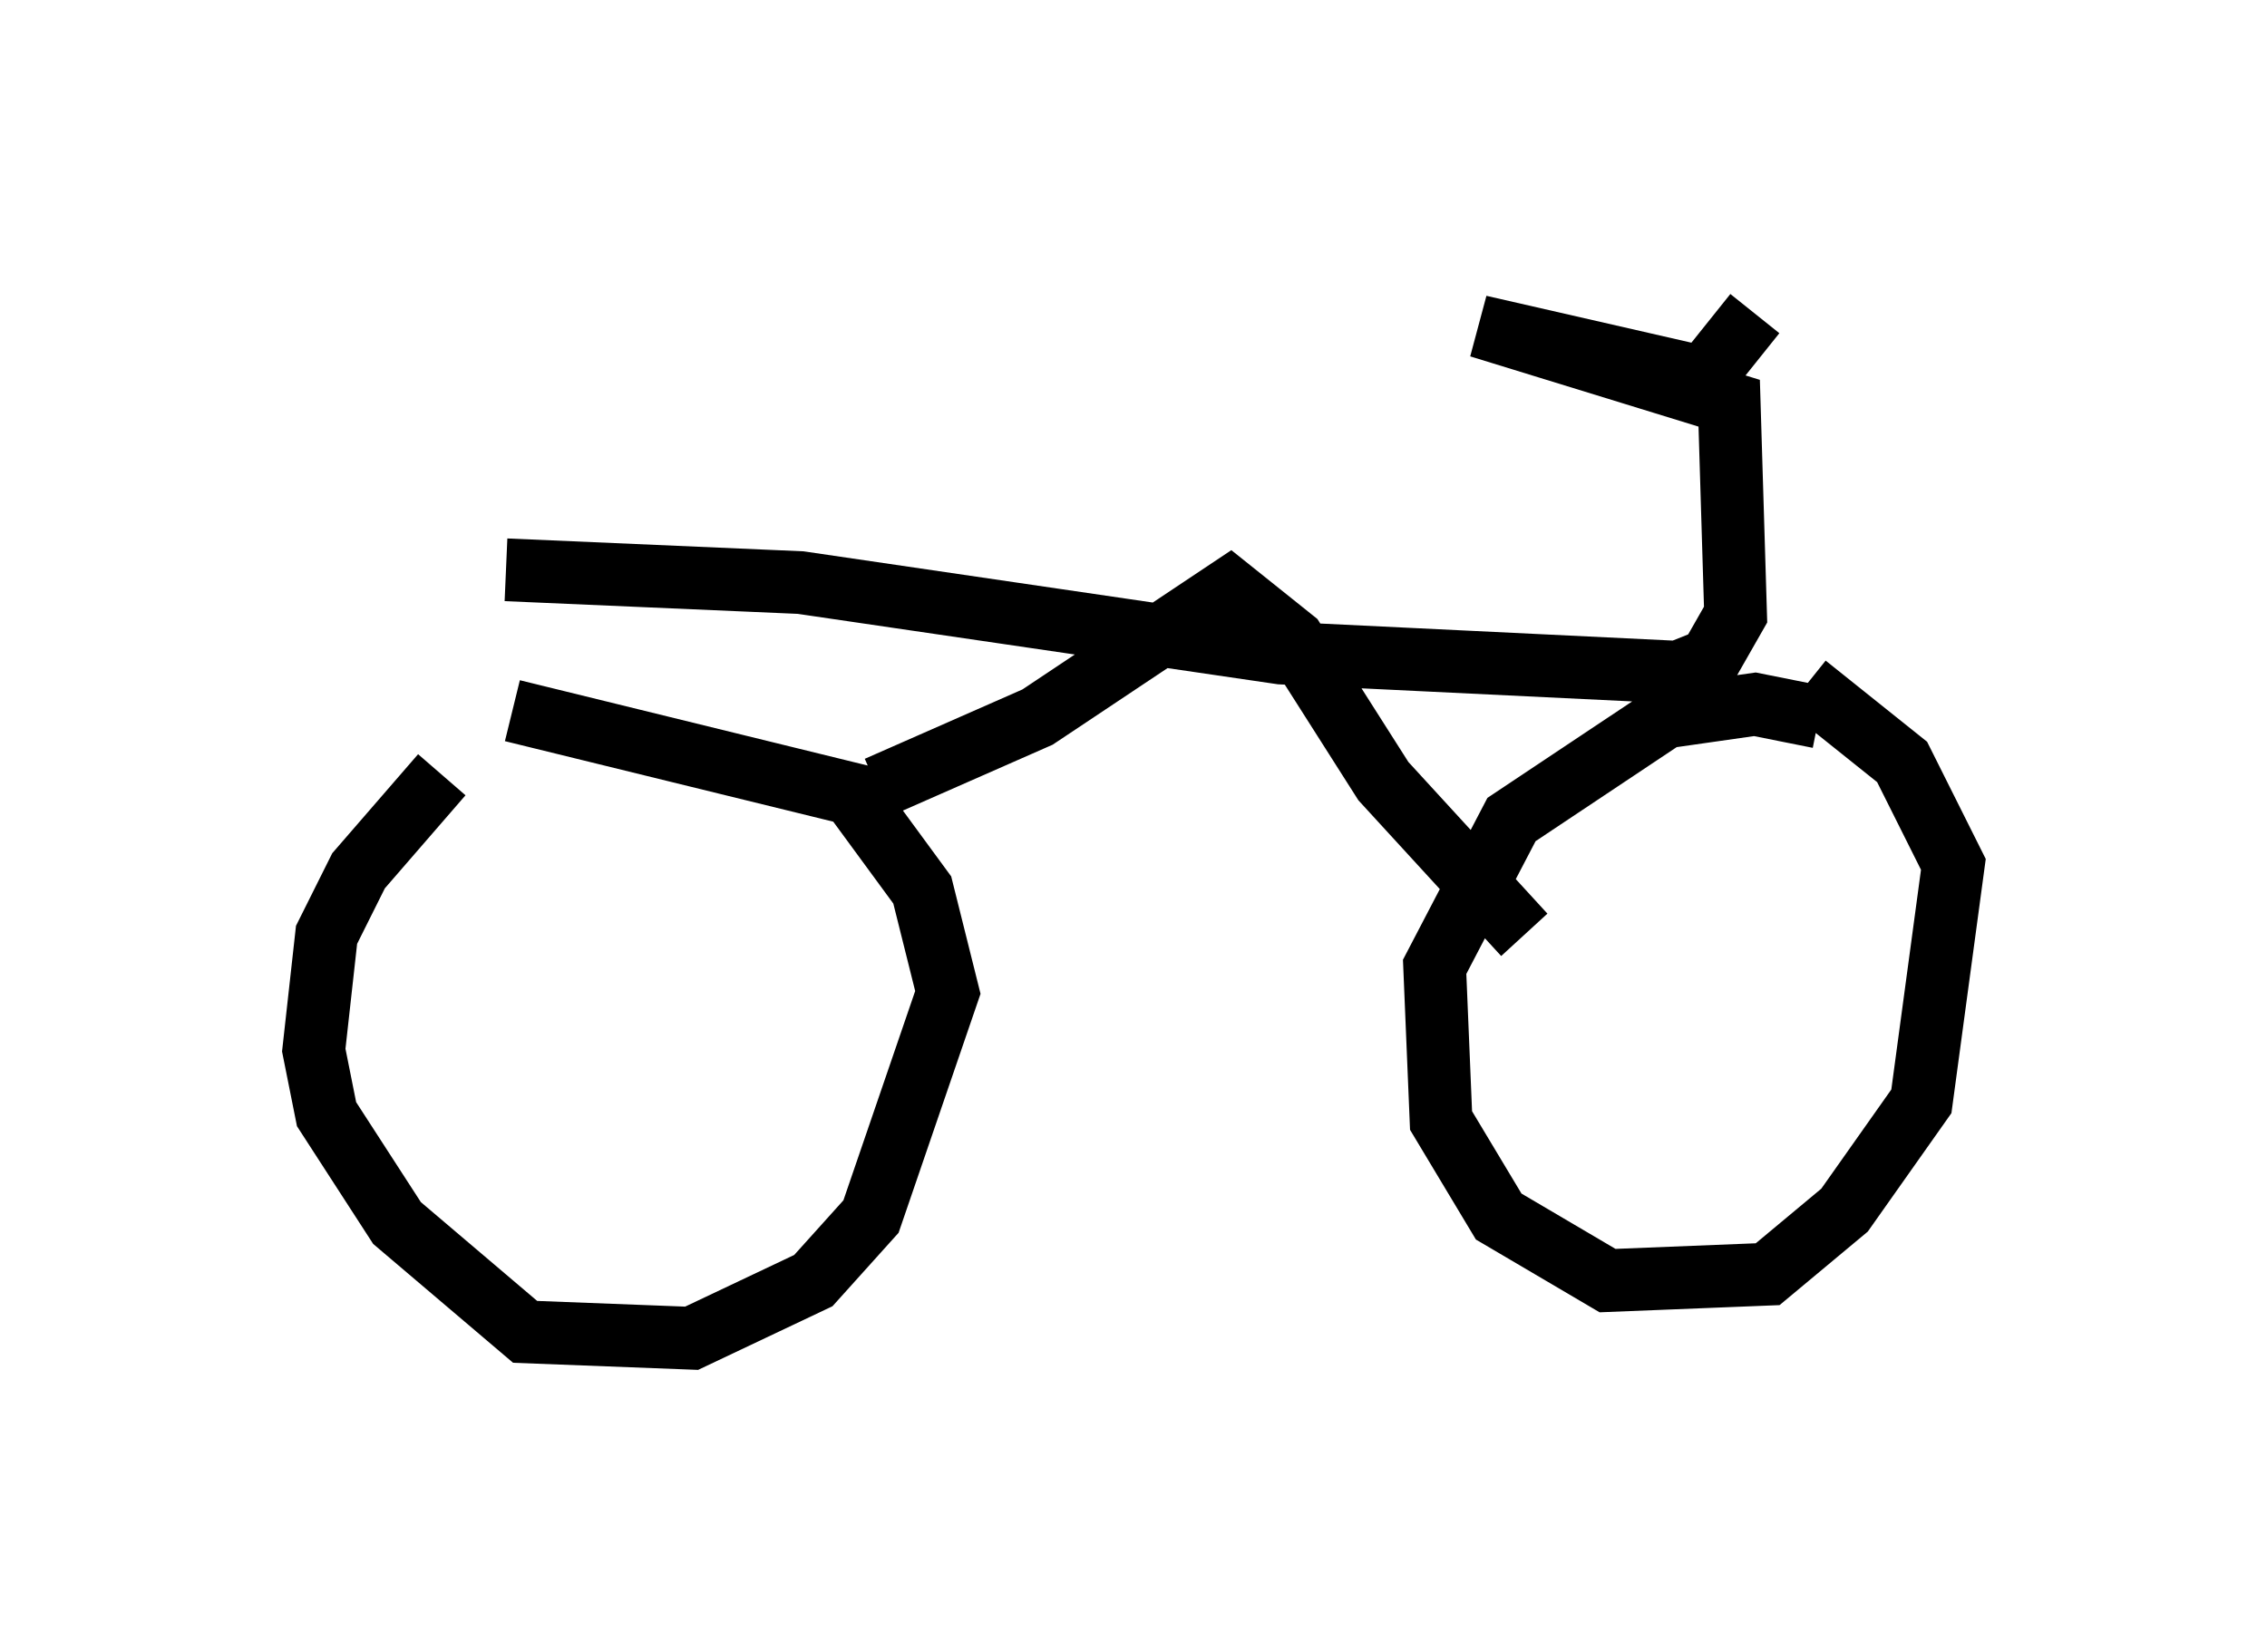 <?xml version="1.0" encoding="utf-8" ?>
<svg baseProfile="full" height="26.334" version="1.1" width="36.134" xmlns="http://www.w3.org/2000/svg" xmlns:ev="http://www.w3.org/2001/xml-events" xmlns:xlink="http://www.w3.org/1999/xlink"><defs /><rect fill="white" height="26.334" width="36.134" x="0" y="0" /><path d="M8.165, 11.942 m-1.123, 0.408 l-1.327, 1.531 -0.51, 1.021 l-0.204, 1.838 0.204, 1.021 l1.123, 1.735 2.042, 1.735 l2.654, 0.102 1.94, -0.919 l0.919, -1.021 1.225, -3.573 l-0.408, -1.633 -1.123, -1.531 l-5.41, -1.327 m20.825, 0.102 l-1.021, -0.204 -1.429, 0.204 l-2.45, 1.633 -1.225, 2.348 l0.102, 2.45 0.919, 1.531 l1.735, 1.021 2.552, -0.102 l1.225, -1.021 1.225, -1.735 l0.51, -3.777 -0.817, -1.633 l-1.531, -1.225 m-14.802, 1.633 l2.552, -1.123 3.063, -2.042 l1.021, 0.817 1.429, 2.246 l2.246, 2.45 m-16.231, -5.819 l4.696, 0.204 7.656, 1.123 l6.329, 0.306 0.51, -0.204 l0.408, -0.715 -0.102, -3.369 l-3.981, -1.225 3.573, 0.817 l0.817, -1.021 " fill="none" stroke="black" stroke-width="1" /></svg>